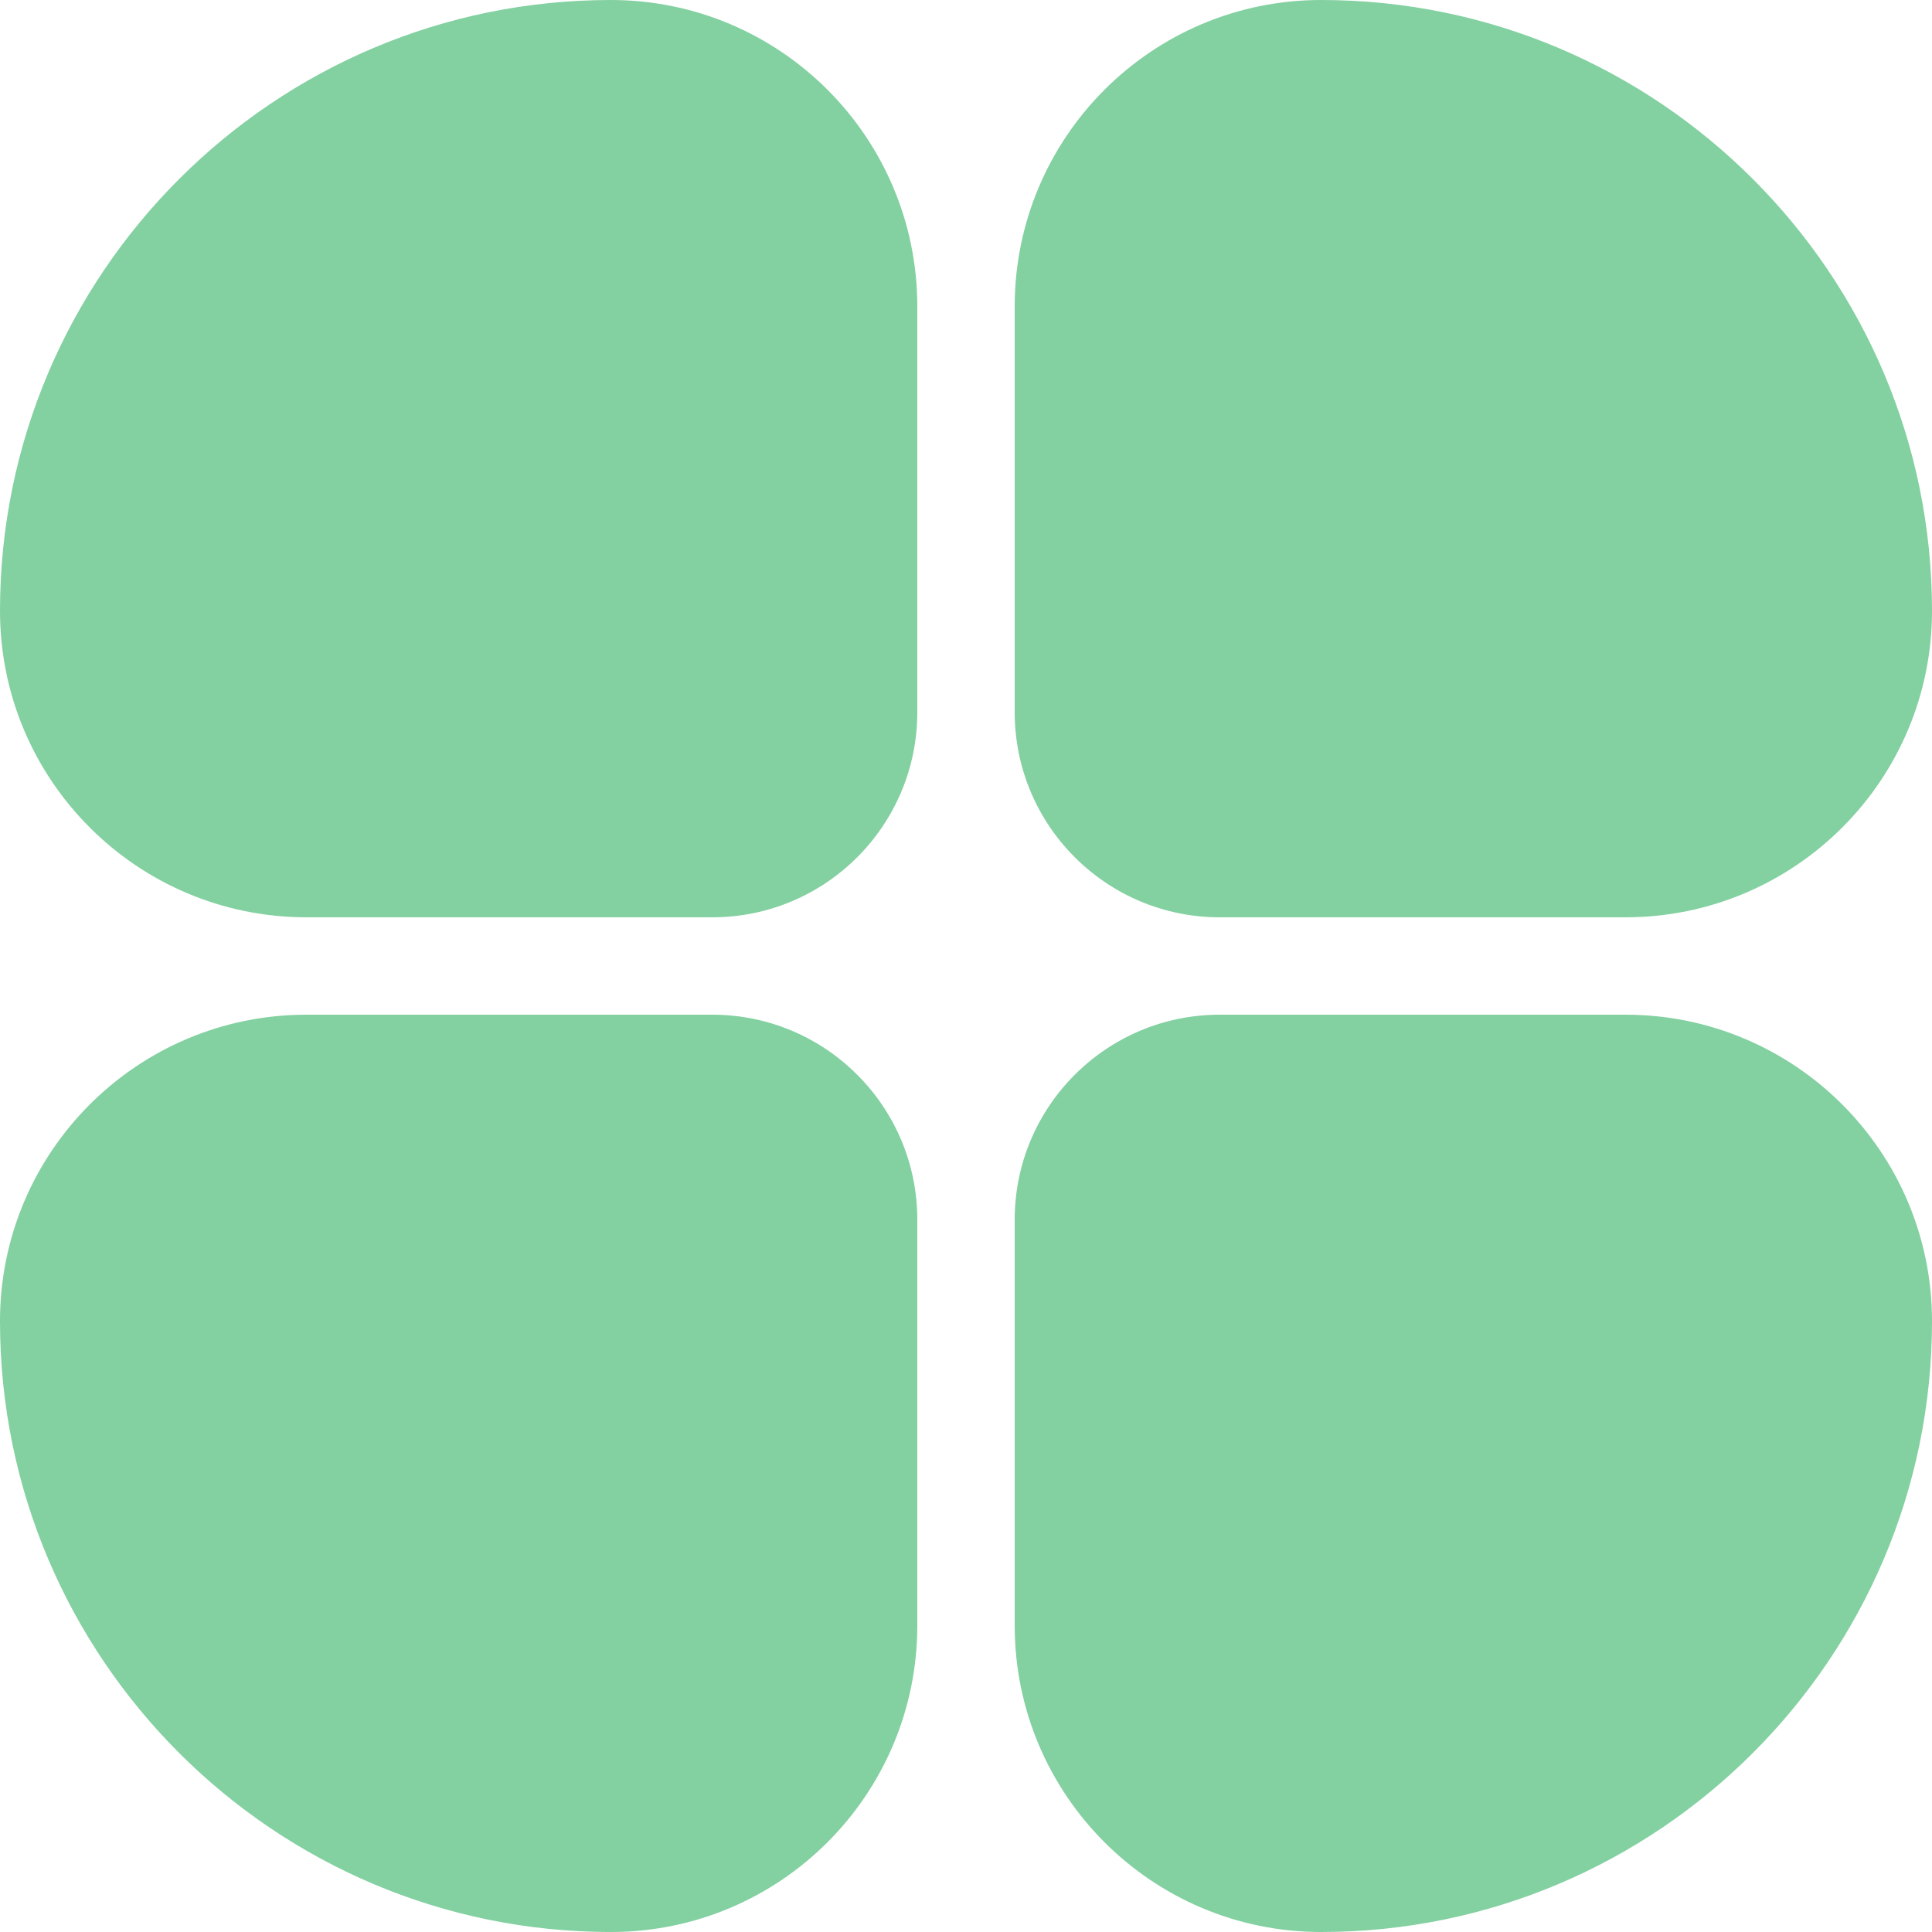 <svg xmlns="http://www.w3.org/2000/svg" width="24" height="24" viewBox="0 0 24 24" fill="none">
  <path d="M7.588 0C9.693 0 11.395 1.708 11.395 3.807V8.849C11.395 10.254 10.254 11.395 8.849 11.395H3.807C1.708 11.395 0 9.693 0 7.588C0 3.403 3.403 0 7.588 0Z" fill="#83D0A1"/>
  <path d="M16.412 0C14.307 0 12.605 1.708 12.605 3.807V8.849C12.605 10.254 13.746 11.395 15.151 11.395H20.193C22.292 11.395 24 9.693 24 7.588C24 3.403 20.597 0 16.412 0Z" fill="#83D0A1"/>
  <path d="M7.588 24C9.693 24 11.395 22.292 11.395 20.193V15.151C11.395 13.746 10.254 12.605 8.849 12.605H3.807C1.708 12.605 0 14.307 0 16.412C0 20.597 3.403 24 7.588 24Z" fill="#83D0A1"/>
  <path d="M16.412 24C14.307 24 12.605 22.292 12.605 20.193V15.151C12.605 13.746 13.746 12.605 15.151 12.605H20.193C22.292 12.605 24 14.307 24 16.412C24 20.597 20.597 24 16.412 24Z" fill="#83D0A1"/>
</svg>